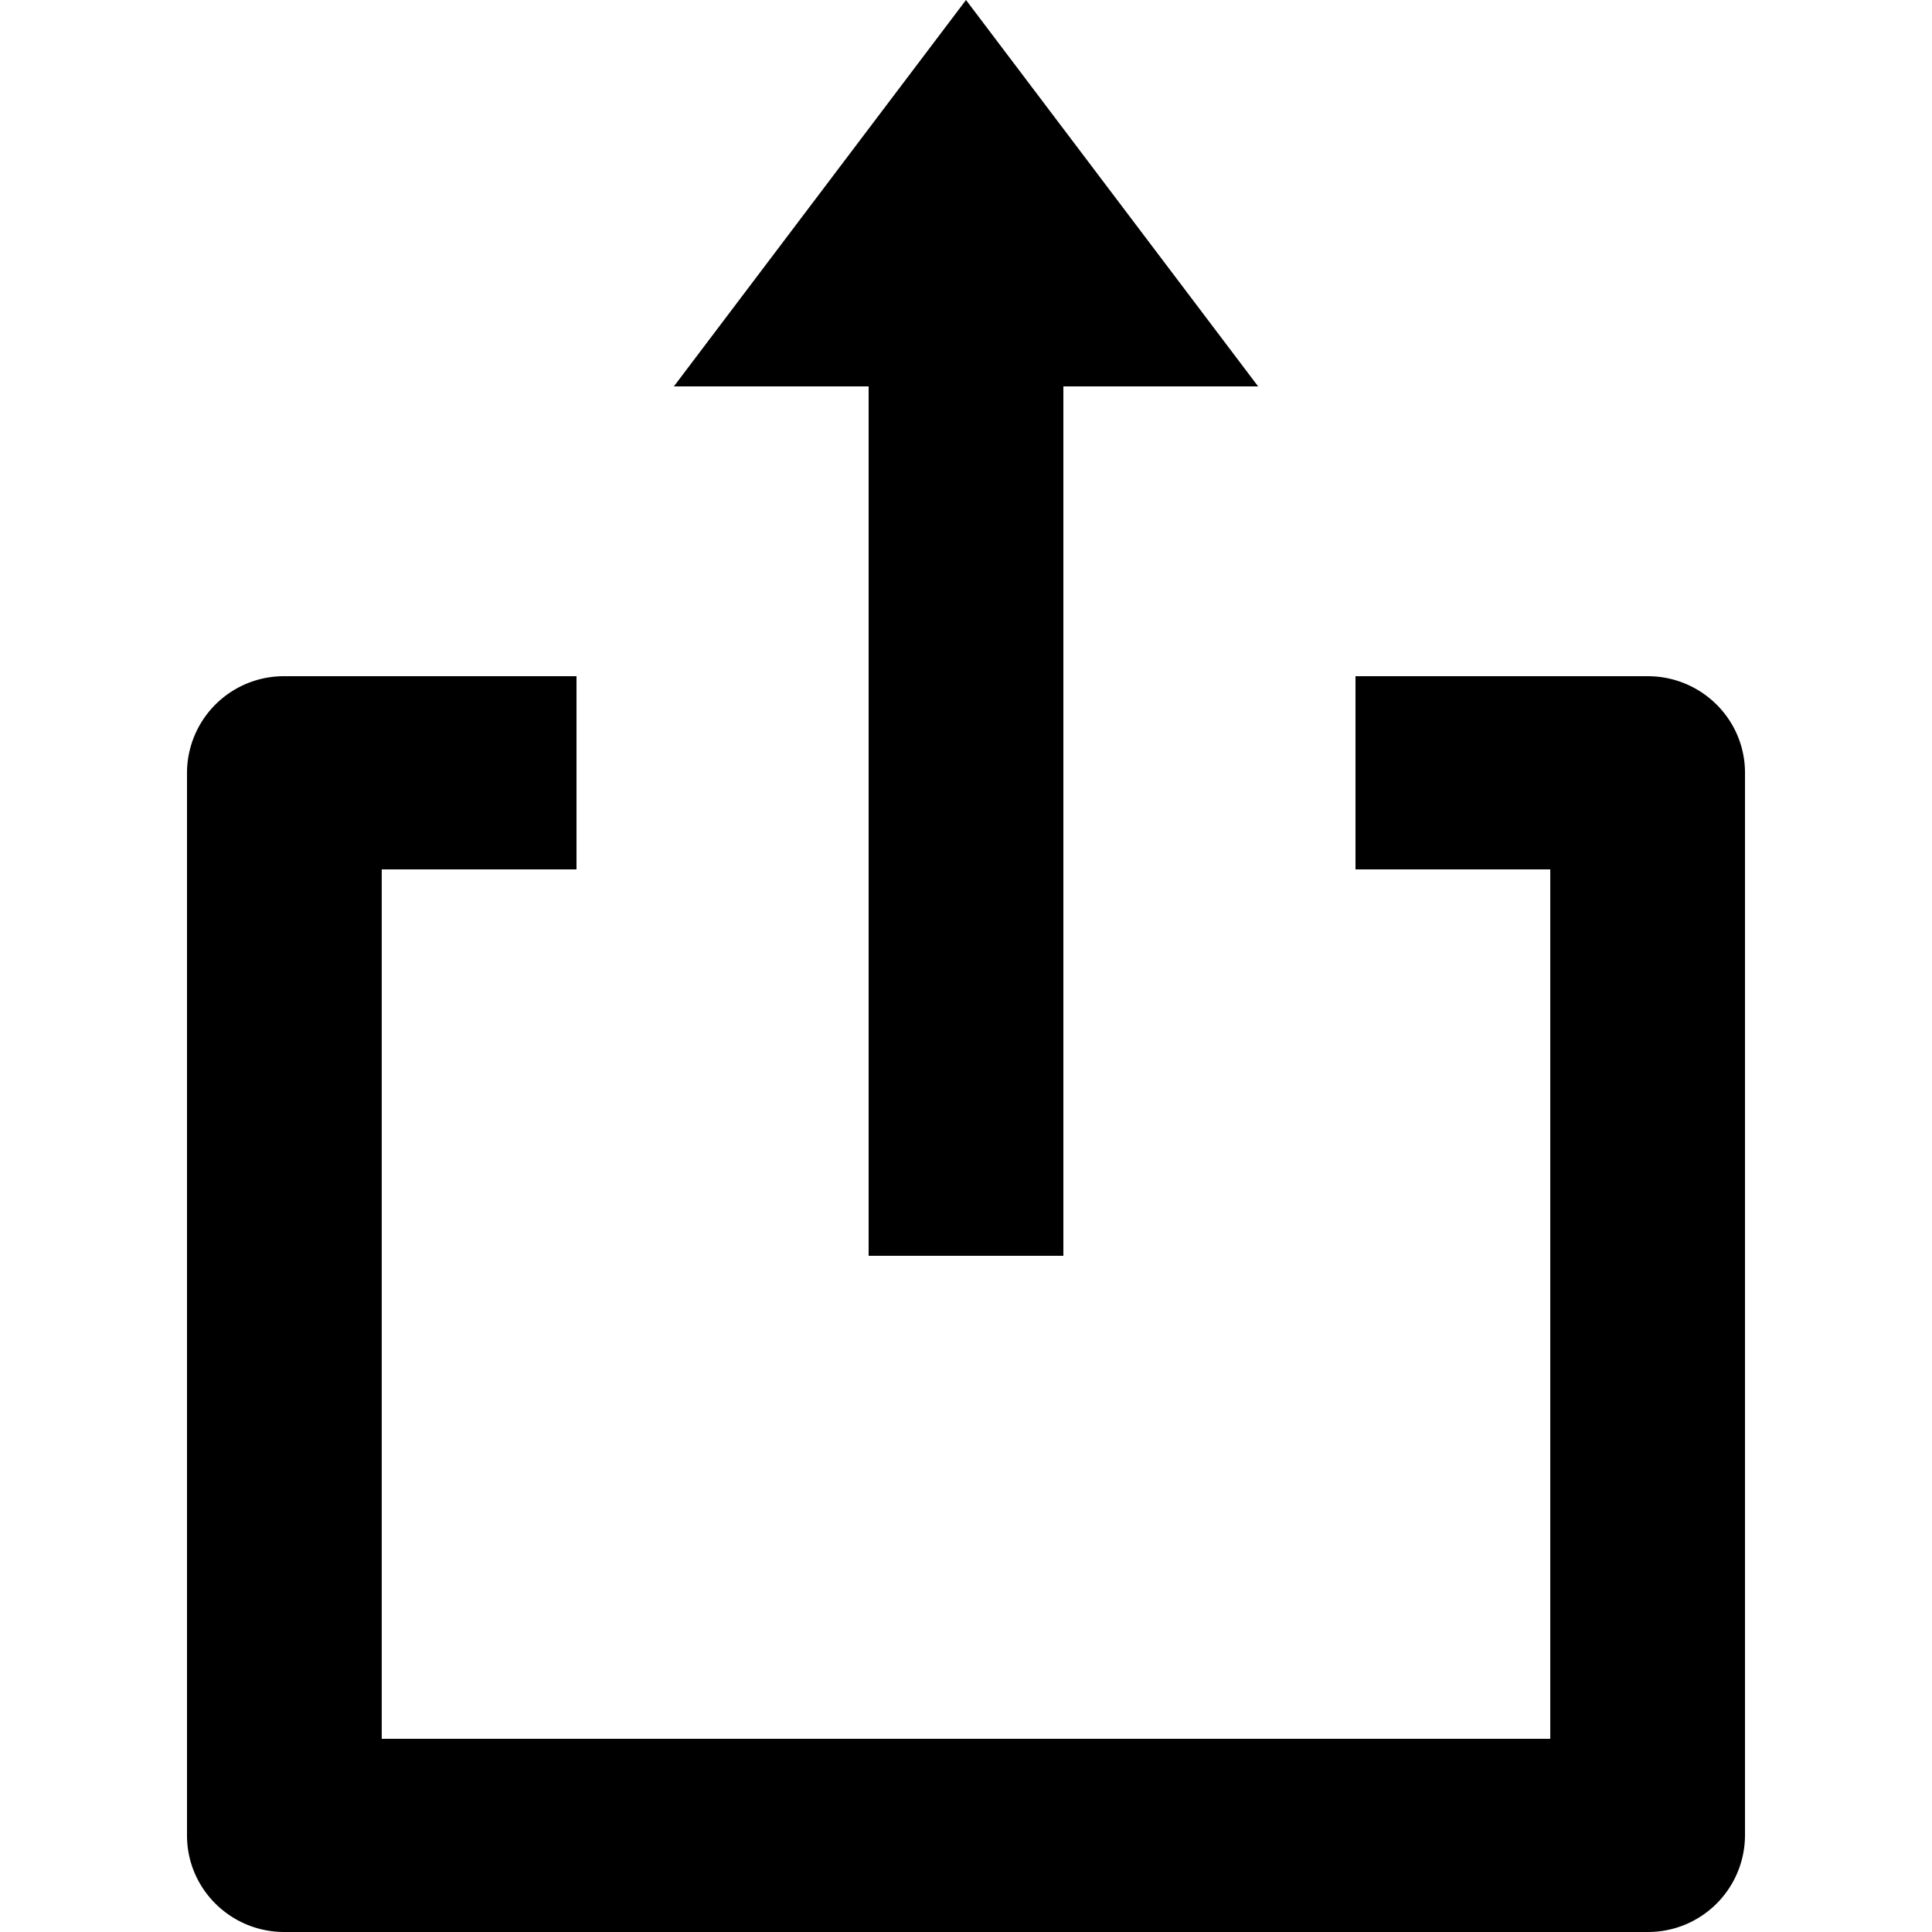 <svg viewBox="0 0 48 48" xmlns="http://www.w3.org/2000/svg" fill-rule="evenodd" clip-rule="evenodd" stroke-linejoin="round" stroke-miterlimit="1.414"><path d="M21.581 31.2h4.838V9.6h4.839L24 0l-7.258 9.6h4.839v21.6zm19.354-14.4h-7.258v4.8h4.839v21.6H9.484V21.6h4.839v-4.8H7.065a2.407 2.407 0 0 0-2.419 2.4v26.4c0 1.325 1.081 2.4 2.419 2.4h33.87a2.409 2.409 0 0 0 2.419-2.4V19.2c0-1.325-1.081-2.4-2.419-2.4z"/></svg>
